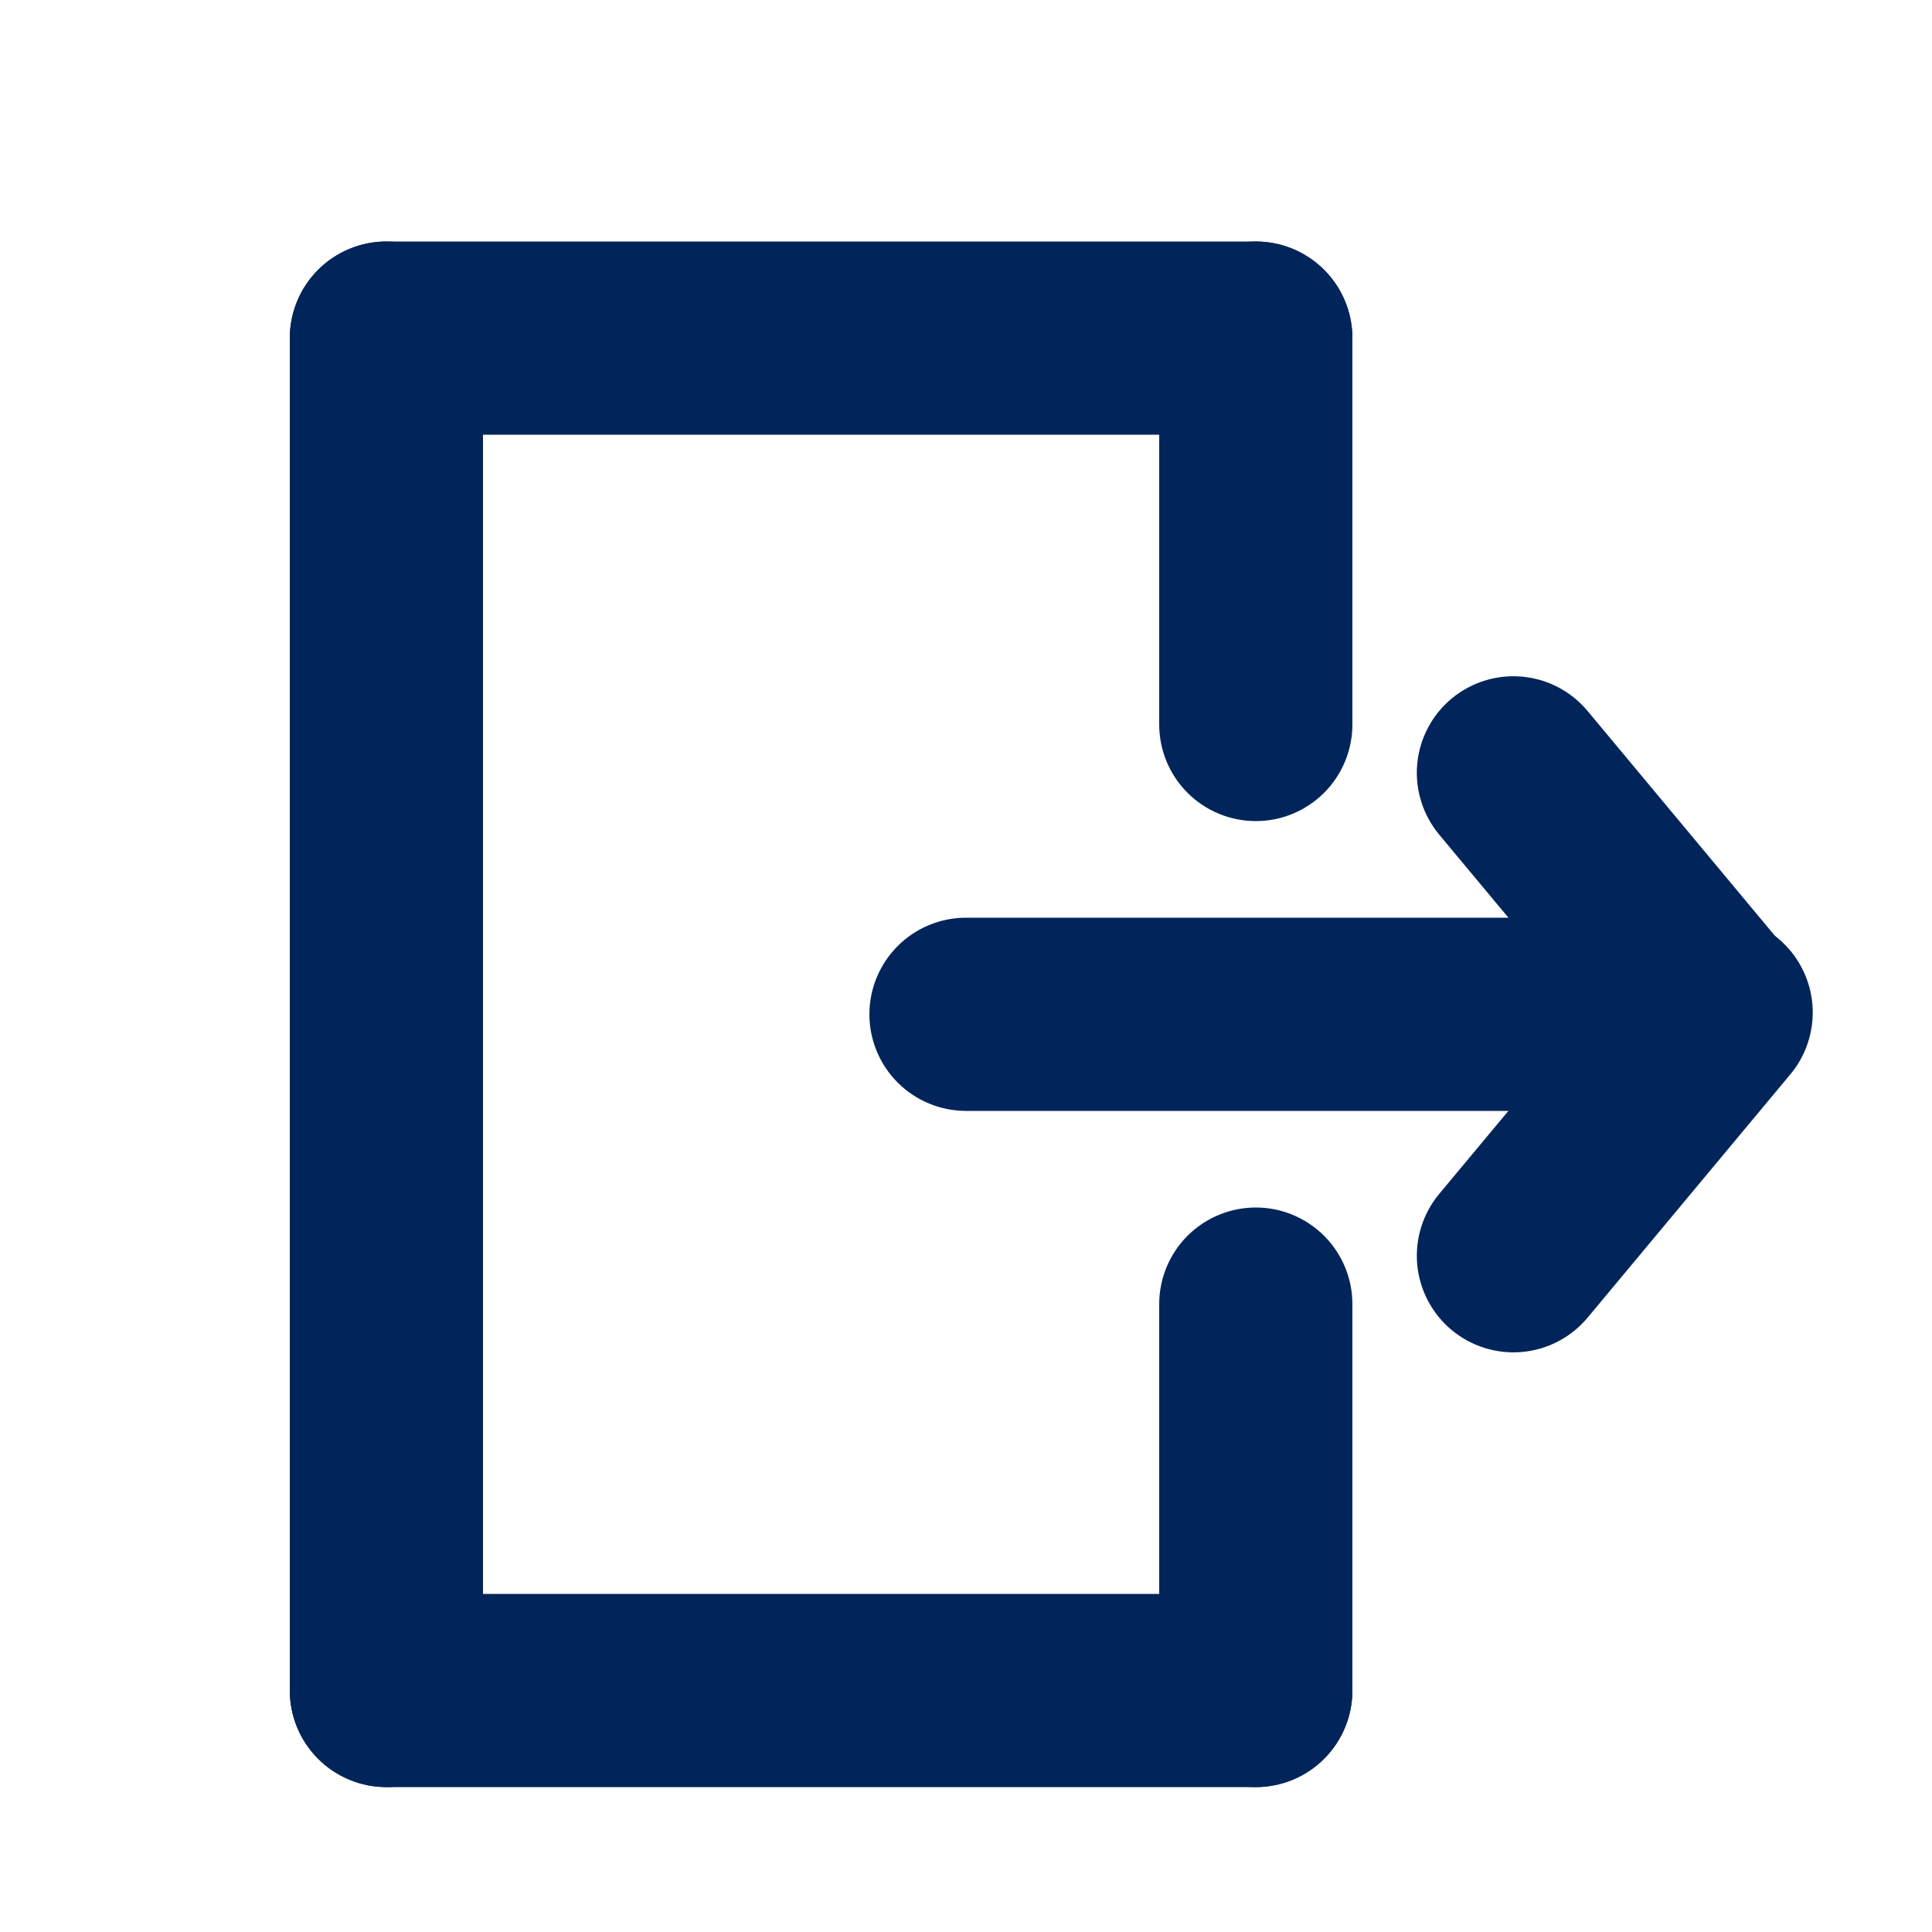 <svg width="40" height="40" viewBox="0 0 40 40" fill="none" xmlns="http://www.w3.org/2000/svg">
<path fill-rule="evenodd" clip-rule="evenodd" d="M30.053 14.464C30.461 14.125 30.986 13.961 31.514 14.009C32.042 14.057 32.53 14.313 32.869 14.72L37.035 19.72C37.36 20.129 37.511 20.649 37.458 21.168C37.404 21.687 37.15 22.165 36.749 22.5C36.348 22.834 35.832 22.998 35.311 22.957C34.791 22.916 34.307 22.673 33.963 22.28L29.797 17.28C29.458 16.873 29.294 16.347 29.342 15.819C29.39 15.291 29.646 14.804 30.053 14.464Z" fill="#01255A"/>
<path fill-rule="evenodd" clip-rule="evenodd" d="M30.054 27.536C29.647 27.197 29.391 26.709 29.342 26.181C29.294 25.653 29.457 25.128 29.796 24.72L33.964 19.72C34.13 19.511 34.336 19.337 34.57 19.209C34.804 19.081 35.061 19.001 35.326 18.974C35.591 18.946 35.859 18.972 36.115 19.05C36.37 19.128 36.607 19.256 36.812 19.427C37.016 19.597 37.185 19.807 37.307 20.044C37.43 20.281 37.504 20.54 37.525 20.806C37.546 21.072 37.513 21.339 37.429 21.592C37.346 21.846 37.212 22.079 37.036 22.28L32.87 27.28C32.531 27.687 32.043 27.943 31.515 27.991C30.987 28.039 30.462 27.875 30.054 27.536Z" fill="#01255A"/>
<path fill-rule="evenodd" clip-rule="evenodd" d="M35 21C35 21.53 34.789 22.039 34.414 22.414C34.039 22.789 33.53 23 33 23H20C19.47 23 18.961 22.789 18.586 22.414C18.211 22.039 18 21.53 18 21C18 20.47 18.211 19.961 18.586 19.586C18.961 19.211 19.47 19 20 19H33C33.53 19 34.039 19.211 34.414 19.586C34.789 19.961 35 20.47 35 21ZM6 7C6 6.47 6.211 5.961 6.586 5.586C6.961 5.211 7.47 5 8 5H26C26.53 5 27.039 5.211 27.414 5.586C27.789 5.961 28 6.47 28 7C28 7.53 27.789 8.039 27.414 8.414C27.039 8.789 26.53 9 26 9H8C7.47 9 6.961 8.789 6.586 8.414C6.211 8.039 6 7.53 6 7ZM6 35C6 34.47 6.211 33.961 6.586 33.586C6.961 33.211 7.47 33 8 33H26C26.53 33 27.039 33.211 27.414 33.586C27.789 33.961 28 34.47 28 35C28 35.53 27.789 36.039 27.414 36.414C27.039 36.789 26.53 37 26 37H8C7.47 37 6.961 36.789 6.586 36.414C6.211 36.039 6 35.53 6 35Z" fill="#01255A"/>
<path fill-rule="evenodd" clip-rule="evenodd" d="M26 5C26.53 5 27.039 5.211 27.414 5.586C27.789 5.961 28 6.47 28 7V15C28 15.53 27.789 16.039 27.414 16.414C27.039 16.789 26.53 17 26 17C25.47 17 24.961 16.789 24.586 16.414C24.211 16.039 24 15.53 24 15V7C24 6.47 24.211 5.961 24.586 5.586C24.961 5.211 25.47 5 26 5ZM26 25C26.53 25 27.039 25.211 27.414 25.586C27.789 25.961 28 26.47 28 27V35C28 35.53 27.789 36.039 27.414 36.414C27.039 36.789 26.53 37 26 37C25.47 37 24.961 36.789 24.586 36.414C24.211 36.039 24 35.53 24 35V27C24 26.47 24.211 25.961 24.586 25.586C24.961 25.211 25.47 25 26 25ZM8 5C8.53 5 9.039 5.211 9.414 5.586C9.789 5.961 10 6.47 10 7V35C10 35.53 9.789 36.039 9.414 36.414C9.039 36.789 8.53 37 8 37C7.47 37 6.961 36.789 6.586 36.414C6.211 36.039 6 35.53 6 35V7C6 6.47 6.211 5.961 6.586 5.586C6.961 5.211 7.47 5 8 5Z" fill="#01255A"/>
</svg>
